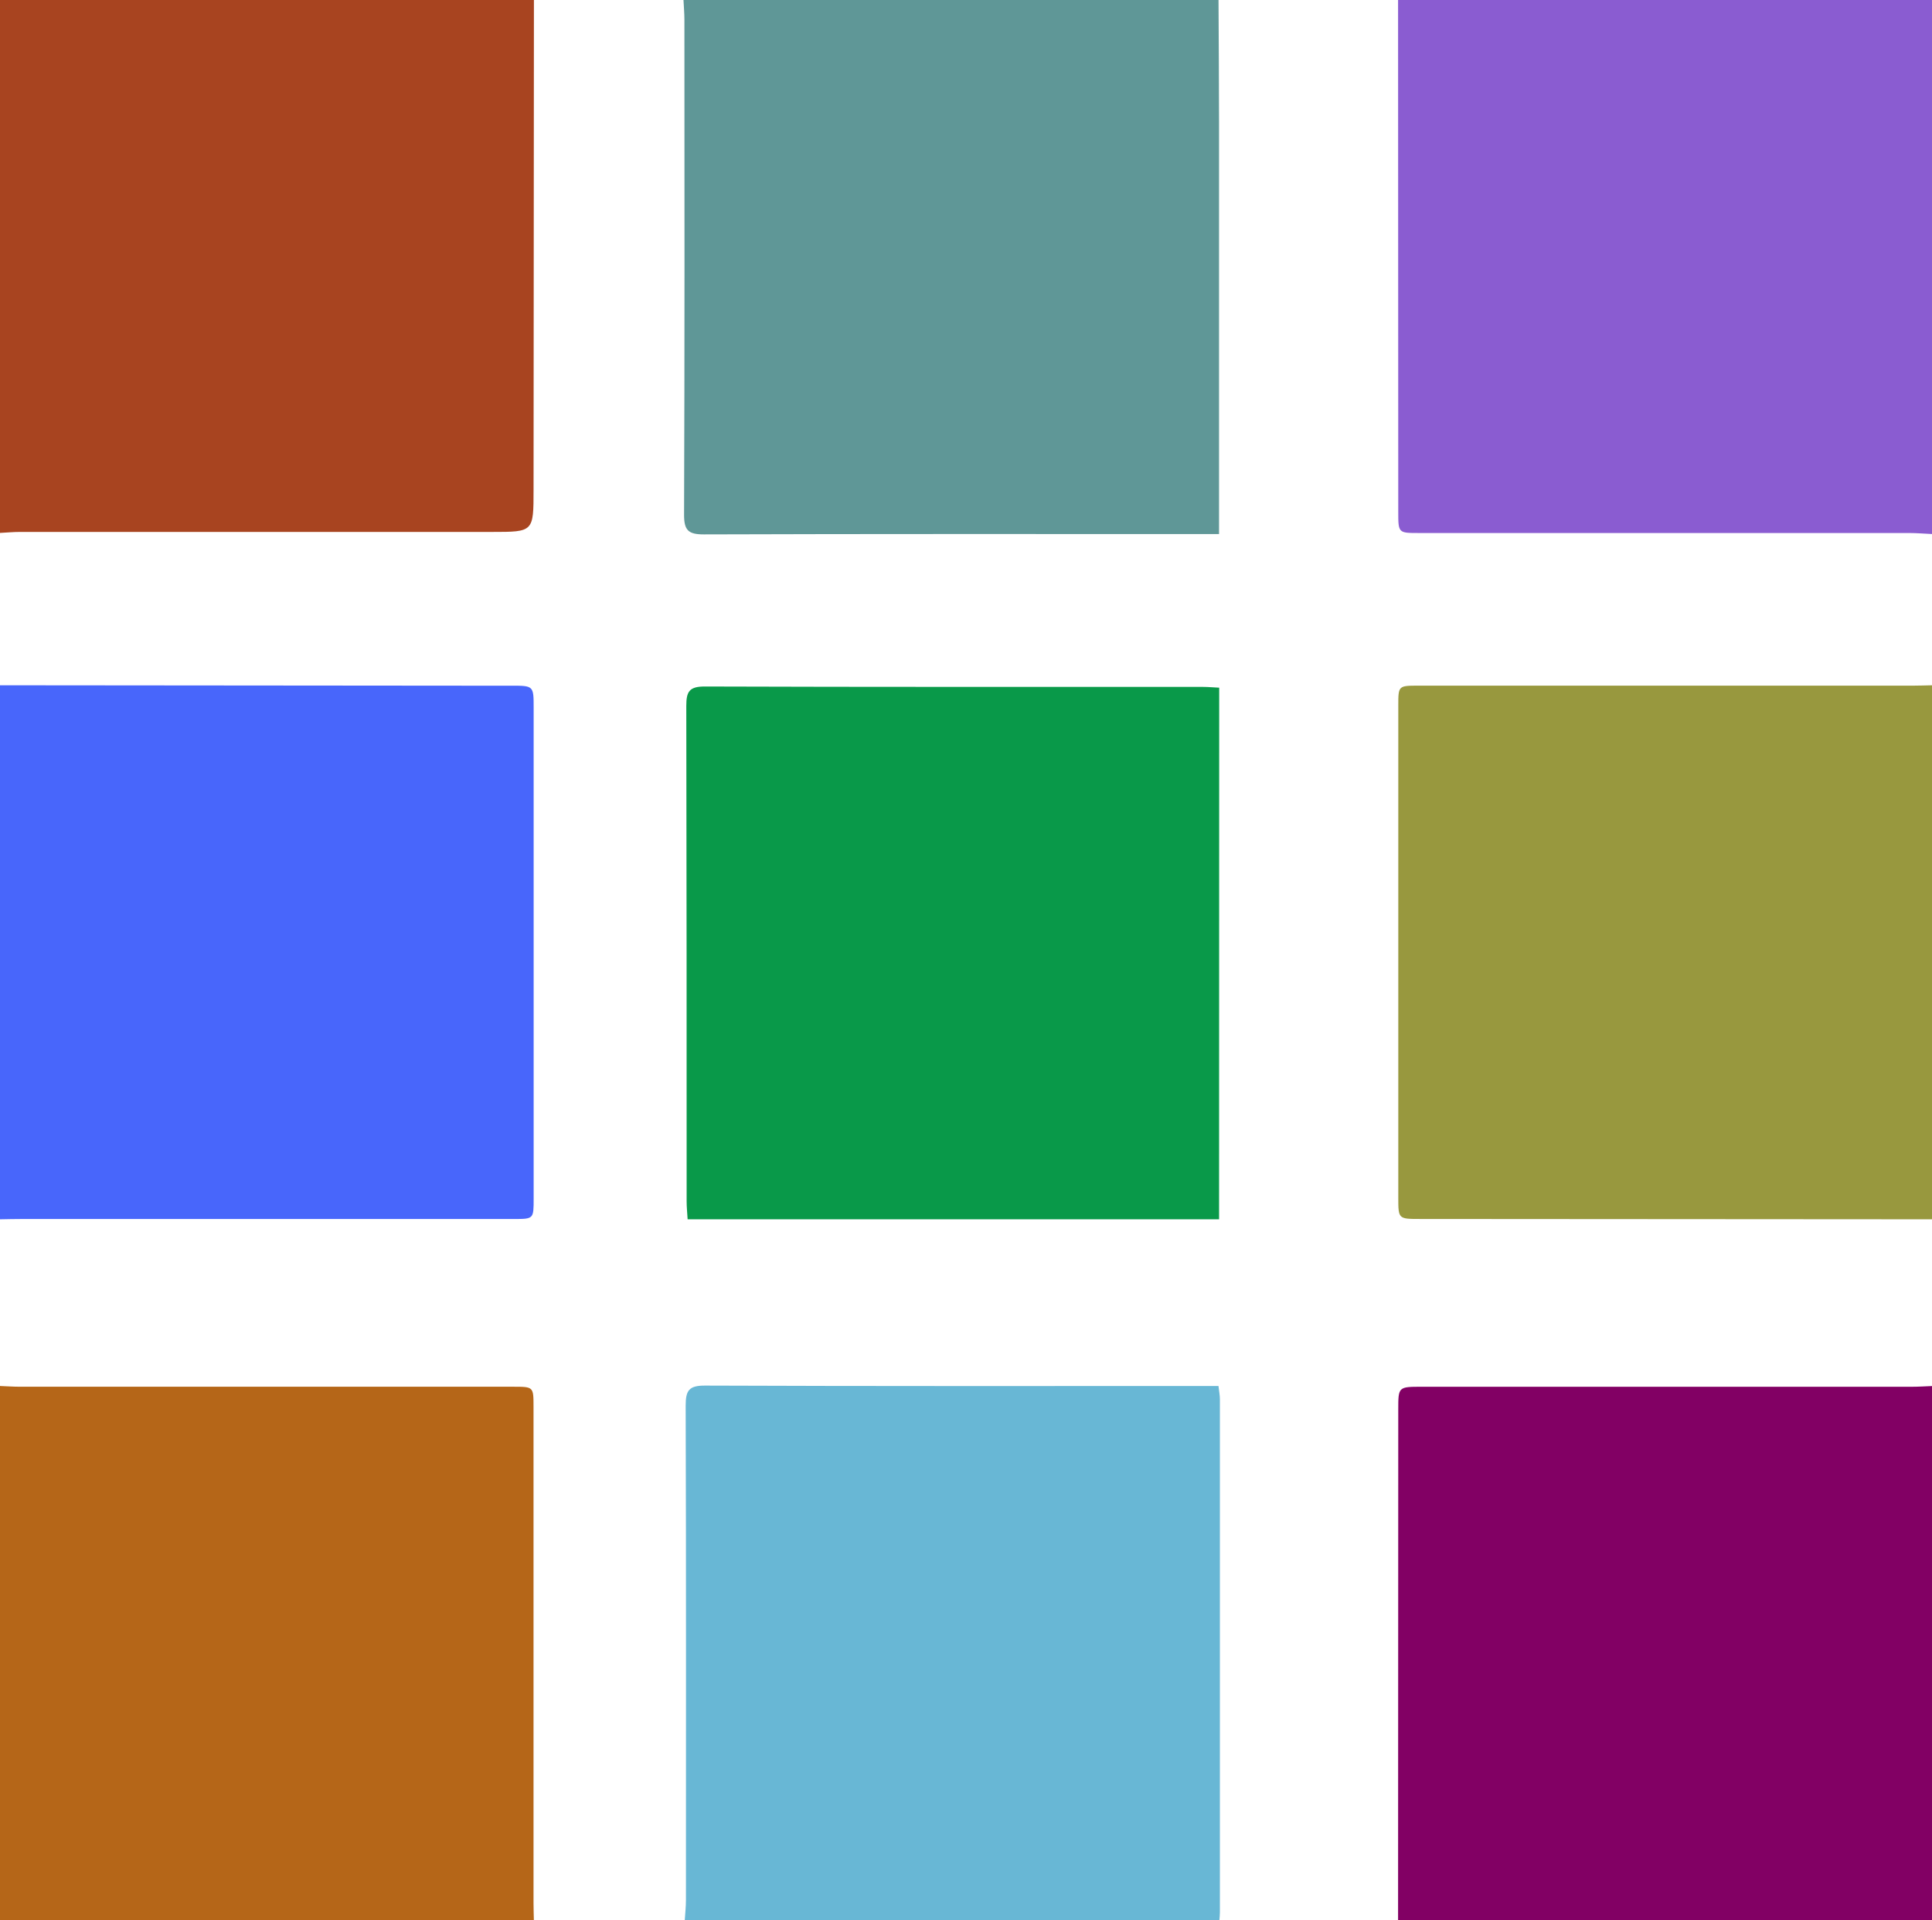 <svg id="Layer_1" data-name="Layer 1" xmlns="http://www.w3.org/2000/svg" viewBox="0 0 626 622"><defs><style>.cls-1{fill:none;}.cls-2{fill:#a84420;}.cls-3{fill:#5f9797;}.cls-4{fill:#8a5cd1;}.cls-5{fill:#b56618;}.cls-6{fill:#68b7d5;}.cls-7{fill:#820064;}.cls-8{fill:#4866fb;}.cls-9{fill:#98983e;}.cls-10{fill:#099949;}</style></defs><title>thumb-grid</title><path class="cls-1" d="M395,0h58q0,82.89.07,165.78c0,6.86,0,6.88,6.69,6.88q79.39,0,158.79,0c2.49,0,5,.21,7.46.33v49c-2,0-4,.12-6,.12H459.66c-6.58,0-6.59,0-6.59,6.48q0,79.67,0,159.35c0,6.93,0,6.93,7.09,6.94L626,395v54c-2.16.08-4.32.23-6.48.23H460.71c-7.66,0-7.65,0-7.65,7.45q0,82.65-.06,165.3H395c.06-.83.16-1.66.16-2.49q0-83,0-166c0-1.27-.26-2.53-.46-4.31H389c-53.49,0-107,.08-160.46-.13-5.23,0-6.29,1.56-6.28,6.48.17,53.32.11,106.64.09,160,0,2.15-.25,4.3-.38,6.45H173c0-1.83-.11-3.66-.11-5.49q0-80.4,0-160.79c0-6.45,0-6.47-6.61-6.47H6.47c-2.16,0-4.31-.16-6.47-.24q0-27,0-54c2.33,0,4.66-.1,7-.1H166.47c6.4,0,6.4,0,6.41-6.62q0-15.25,0-30.49,0-64.24,0-128.48c0-7.18,0-7.18-7.41-7.18H150L0,222V173c2.16-.11,4.31-.32,6.47-.32q76.5,0,153,0c13.43,0,13.41,0,13.42-13.67q.05-79.5.12-159h49c.1,2.16.3,4.31.3,6.47,0,53.31.08,106.61-.11,159.92,0,5.1,1.35,6.4,6.39,6.39,53.47-.18,106.95-.11,160.42-.11h6.19c0-2.8,0-4.77,0-6.75q0-63.22,0-126.44C395.16,26.31,395.06,13.16,395,0Zm-.16,394.61V222.4c-1.94-.1-3.57-.25-5.2-.25-53.82,0-107.65.05-161.47-.13-5,0-6,1.67-6,6.29.15,53.49.09,107,.11,160.47,0,1.94.21,3.87.32,5.84Z"/><path class="cls-2" d="M173,0q-.06,79.34-.12,158.68c0,13.63,0,13.64-13.42,13.64q-76.5,0-153,0c-2.16,0-4.31.21-6.47.32Q0,86.46,0,0Z"/><path class="cls-3" d="M394.82,0c.06,13.18.16,26.37.17,39.55q0,63.34,0,126.69c0,2,0,4,0,6.77h-6.2c-53.58,0-107.16-.07-160.74.11-5,0-6.42-1.29-6.4-6.4.2-53.41.13-106.82.11-160.24,0-2.16-.19-4.32-.3-6.48Z"/><path class="cls-4" d="M626,173c-2.49-.11-5-.33-7.46-.33q-79.39,0-158.79,0c-6.68,0-6.69,0-6.69-6.88Q453,82.89,453,0H626Z"/><path class="cls-5" d="M0,449c2.16.08,4.31.24,6.47.24H166.26c6.6,0,6.61,0,6.61,6.47q0,80.4,0,160.79c0,1.83.07,3.66.11,5.49H0Z"/><path class="cls-6" d="M221.88,622c.13-2.15.38-4.31.38-6.46,0-53.39.08-106.79-.09-160.18,0-4.92,1.05-6.51,6.28-6.49,53.56.21,107.12.13,160.68.13h5.68c.2,1.78.46,3,.46,4.32q0,83.1,0,166.19c0,.83-.1,1.66-.16,2.49Z"/><path class="cls-7" d="M453,622q0-82.65.06-165.3c0-7.45,0-7.45,7.65-7.45H619.52c2.16,0,4.32-.15,6.48-.23V622Z"/><path class="cls-8" d="M0,222l150,.13h15.5c7.41,0,7.41,0,7.41,7.18q0,64.24,0,128.48,0,15.25,0,30.49c0,6.61,0,6.62-6.41,6.62H7c-2.33,0-4.66.06-7,.1Z"/><path class="cls-9" d="M626,395l-165.84-.11c-7.09,0-7.09,0-7.09-6.94q0-79.67,0-159.35c0-6.46,0-6.48,6.59-6.48H620c2,0,4-.08,6-.12Z"/><path class="cls-10" d="M395,395H222.8c-.11-2-.32-3.9-.32-5.84,0-53.49,0-107-.11-160.47,0-4.61.93-6.3,6-6.29,53.82.18,107.65.11,161.47.13,1.63,0,3.26.16,5.2.25Z"/></svg>